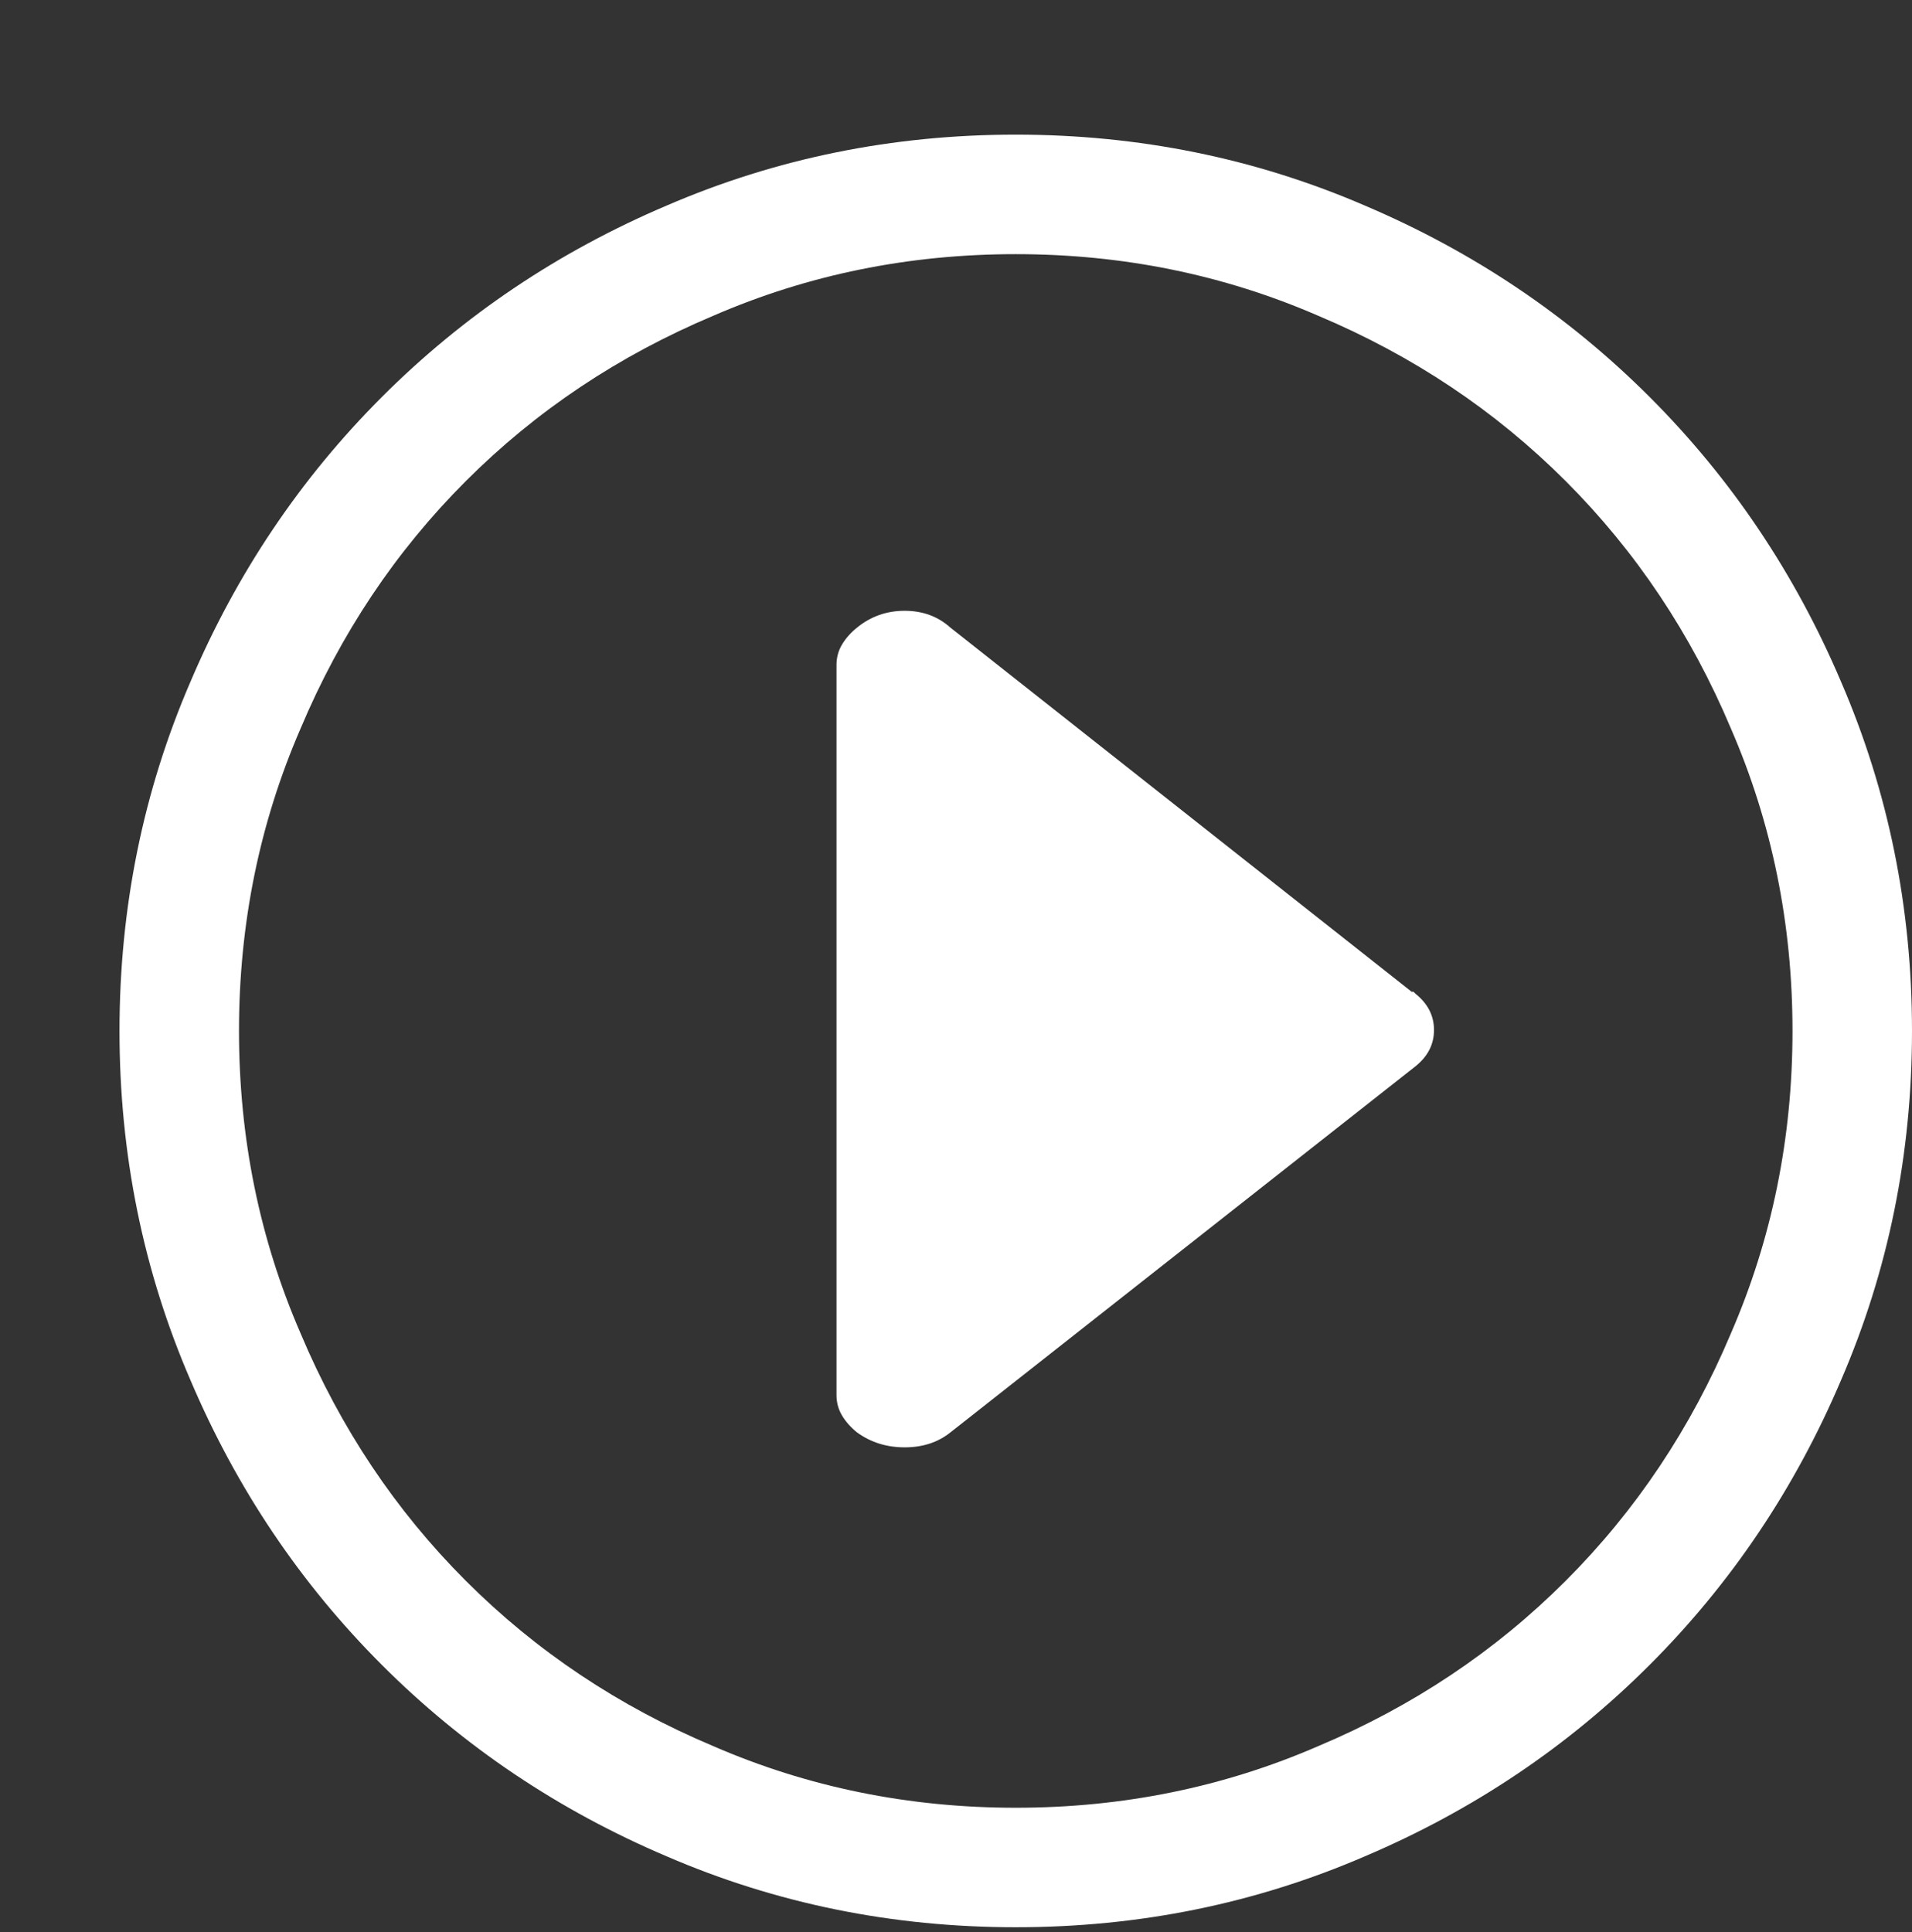 <svg width="96" height="97" viewBox="0 0 96 97" fill="none" xmlns="http://www.w3.org/2000/svg">
<rect x="0" y="0" width="96" height="97" fill="#333333" stroke="none"/>
<g clip-path="url(#clip0_916_305)">
<path d="M51 6.76C44.812 6.76 38.969 7.948 33.469 10.322C28.031 12.635 23.266 15.838 19.172 19.932C15.078 24.026 11.875 28.791 9.562 34.229C7.188 39.729 6 45.572 6 51.76C6 57.947 7.188 63.791 9.562 69.291C11.875 74.729 15.078 79.494 19.172 83.588C23.266 87.682 28.031 90.885 33.469 93.198C38.969 95.573 44.812 96.76 51 96.76C57.188 96.76 63.031 95.573 68.531 93.198C73.969 90.885 78.734 87.682 82.828 83.588C86.922 79.494 90.125 74.729 92.438 69.291C94.812 63.791 96 57.947 96 51.76C96 45.572 94.812 39.729 92.438 34.229C90.125 28.791 86.922 24.026 82.828 19.932C78.734 15.838 73.969 12.635 68.531 10.322C63.031 7.948 57.188 6.76 51 6.76ZM51 90.76C45.625 90.76 40.562 89.729 35.812 87.666C31.062 85.666 26.922 82.901 23.391 79.369C19.859 75.838 17.094 71.698 15.094 66.948C13.031 62.197 12 57.135 12 51.76C12 46.385 13.031 41.322 15.094 36.572C17.094 31.823 19.859 27.682 23.391 24.151C26.922 20.619 31.062 17.854 35.812 15.854C40.562 13.791 45.625 12.76 51 12.76C56.375 12.76 61.438 13.791 66.188 15.854C70.938 17.854 75.078 20.619 78.609 24.151C82.141 27.682 84.906 31.823 86.906 36.572C88.969 41.322 90 46.385 90 51.76C90 57.135 88.969 62.197 86.906 66.948C84.906 71.698 82.141 75.838 78.609 79.369C75.078 82.901 70.938 85.666 66.188 87.666C61.438 89.729 56.375 90.76 51 90.76ZM70.875 49.791L47.719 31.51C47.094 30.948 46.328 30.666 45.422 30.666C44.516 30.666 43.719 30.948 43.031 31.51C42.719 31.76 42.469 32.041 42.281 32.354C42.094 32.666 42 33.01 42 33.385V70.041C42 70.416 42.094 70.76 42.281 71.073C42.469 71.385 42.719 71.666 43.031 71.916C43.719 72.416 44.516 72.666 45.422 72.666C46.328 72.666 47.094 72.416 47.719 71.916L71.062 53.541C71.688 53.041 72 52.432 72 51.713C72 50.994 71.688 50.385 71.062 49.885C71 49.822 70.969 49.791 70.969 49.791C70.969 49.791 70.938 49.791 70.875 49.791Z" fill="white"/>
</g>
<defs>
<clipPath id="clip0_916_305">
<rect width="96" height="96" fill="white" transform="matrix(1 0 0 -1 0 96.76)"/>
</clipPath>
</defs>
</svg>
